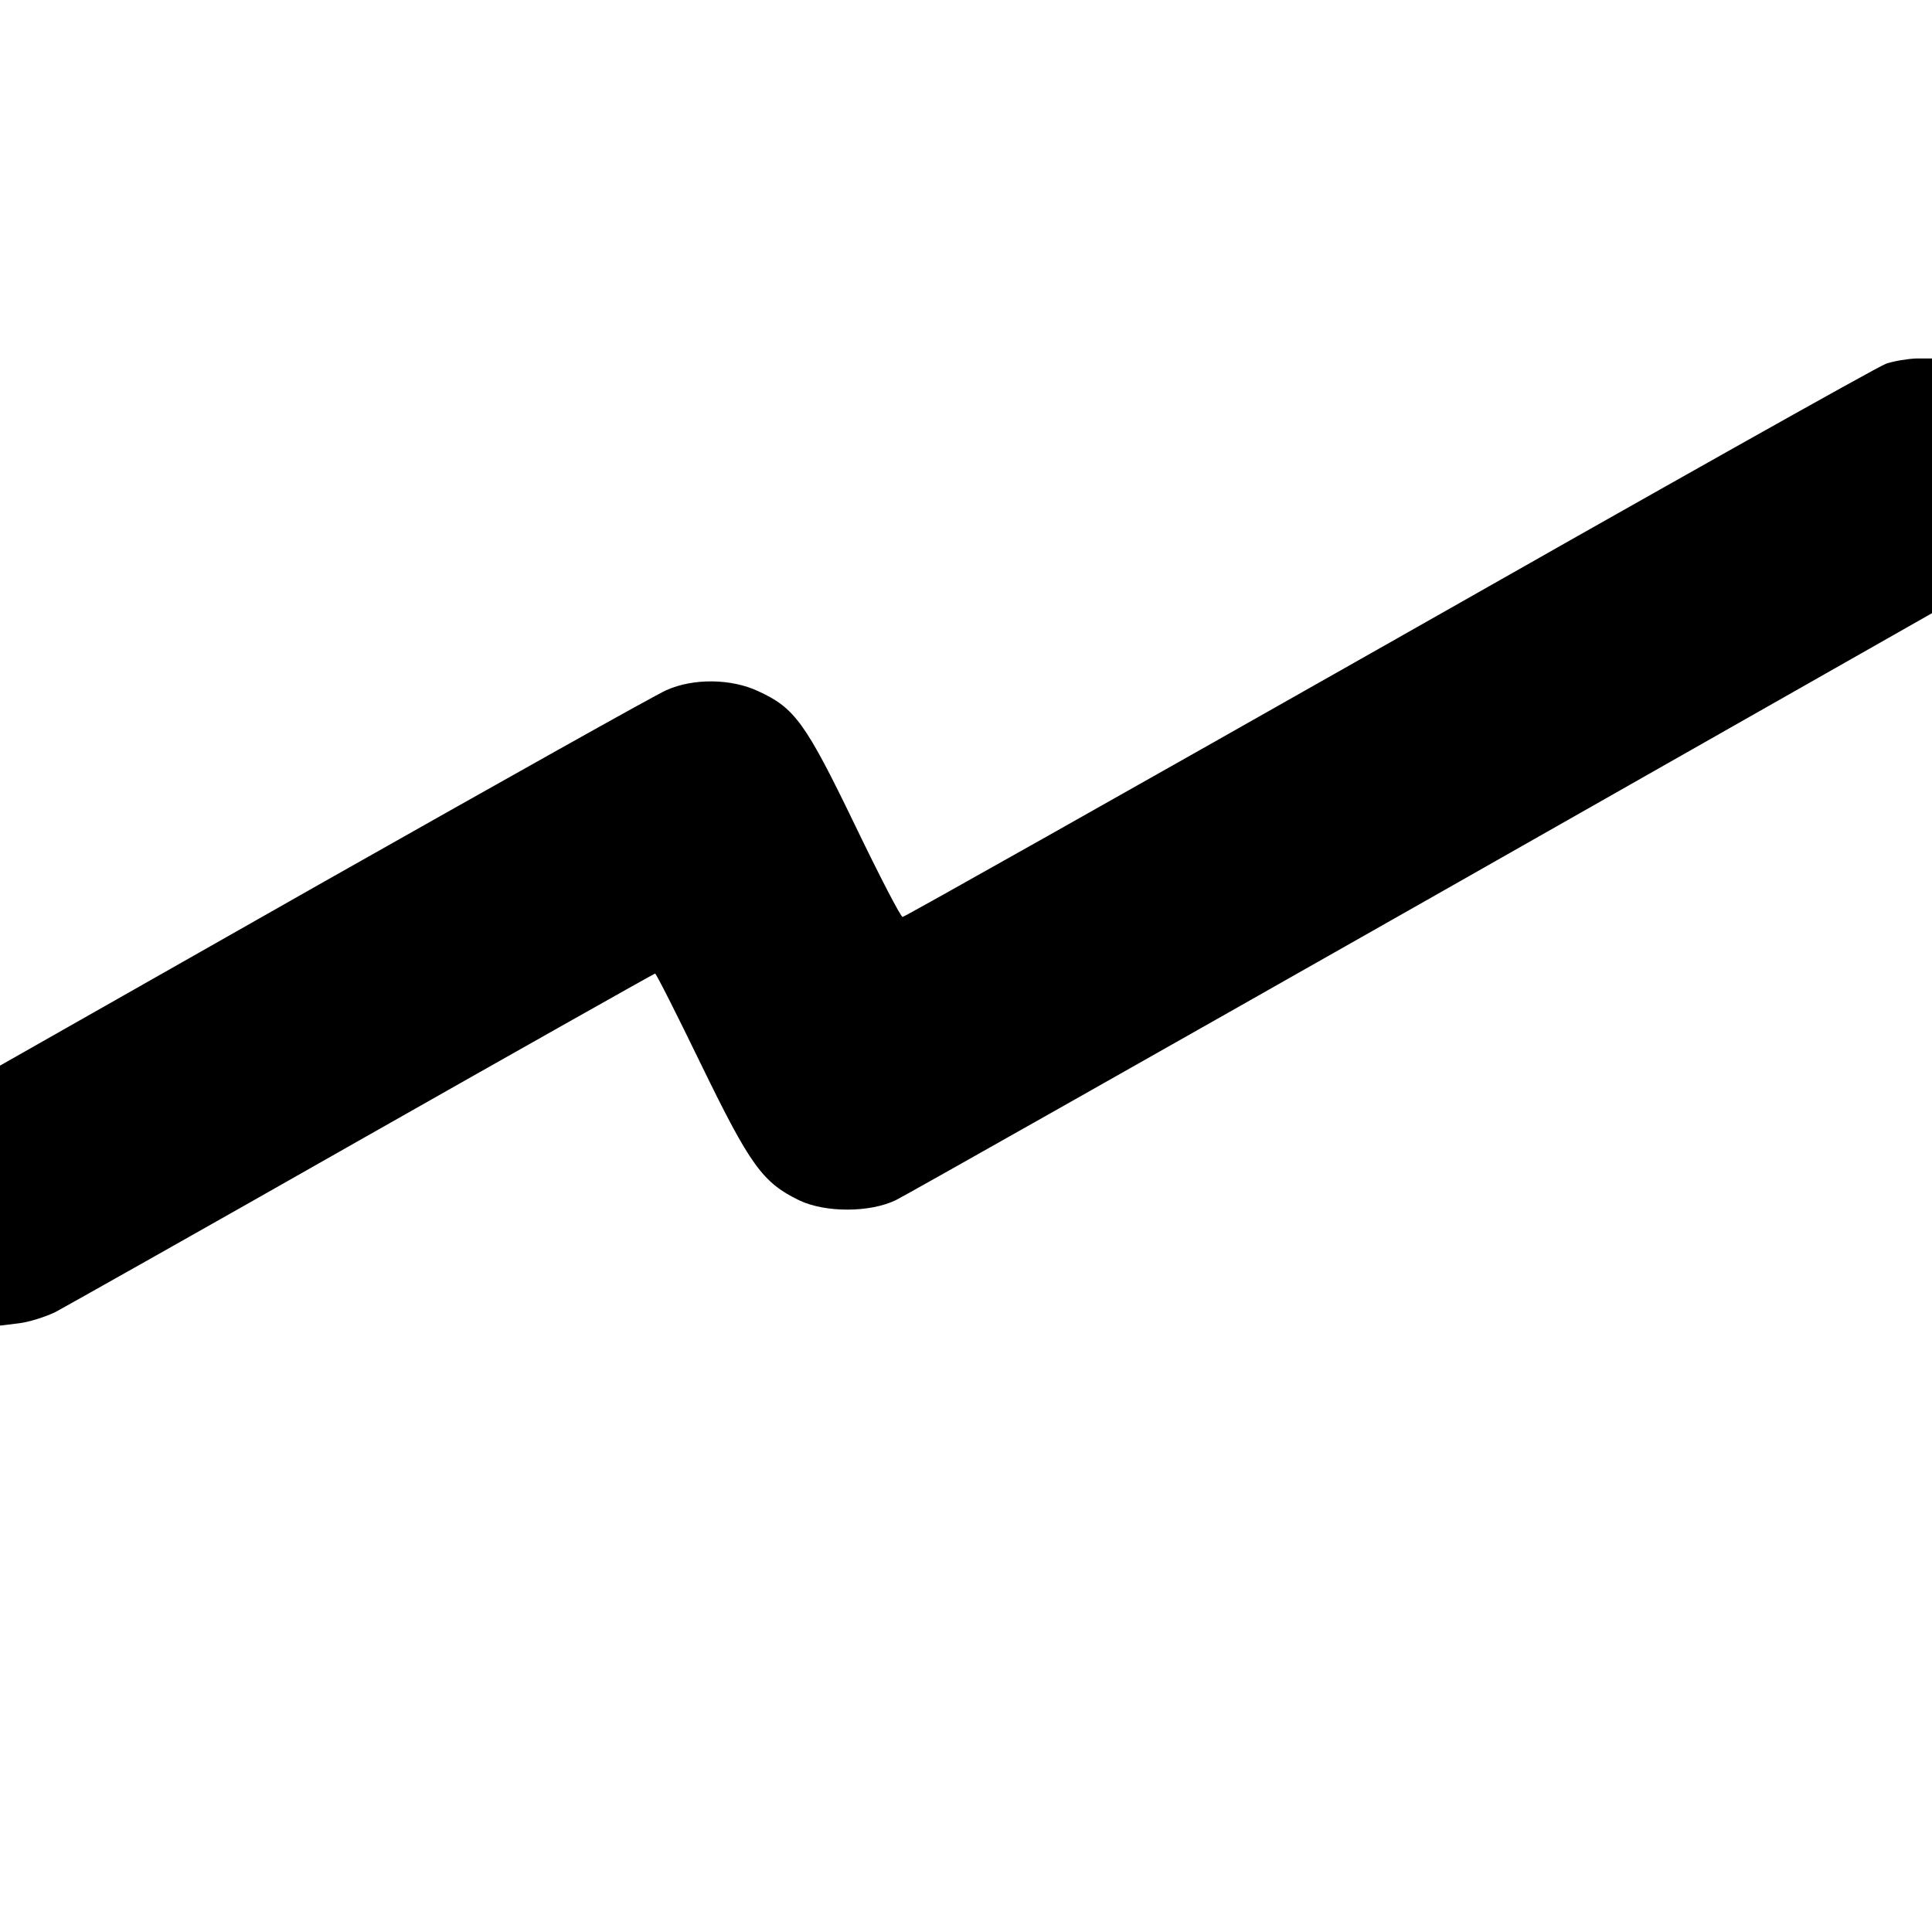 <?xml version="1.0" standalone="no"?>
<!DOCTYPE svg PUBLIC "-//W3C//DTD SVG 20010904//EN"
 "http://www.w3.org/TR/2001/REC-SVG-20010904/DTD/svg10.dtd">
<svg version="1.0" xmlns="http://www.w3.org/2000/svg"
 width="512pt" height="512pt" viewBox="0 0 512 512"
 preserveAspectRatio="xMidYMid meet">
<g transform="translate(0,512) scale(0.1,-0.1)"
fill="#000000" stroke="none">
<path d="M4998 4156 c-21 -7 -613 -340 -1317 -740 -704 -399 -1284 -726 -1289
-726 -5 0 -62 110 -127 245 -130 269 -159 309 -255 353 -72 34 -173 35 -244 3
-28 -12 -436 -241 -908 -508 l-858 -487 0 -344 0 -345 49 6 c27 3 71 17 98 30
26 14 394 221 816 461 423 240 771 436 773 436 3 0 58 -109 123 -243 129 -265
162 -311 259 -358 69 -33 188 -33 257 1 28 14 656 369 1398 790 l1347 765 0
337 0 338 -42 0 c-24 -1 -60 -7 -80 -14z"/>
</g>
</svg>
